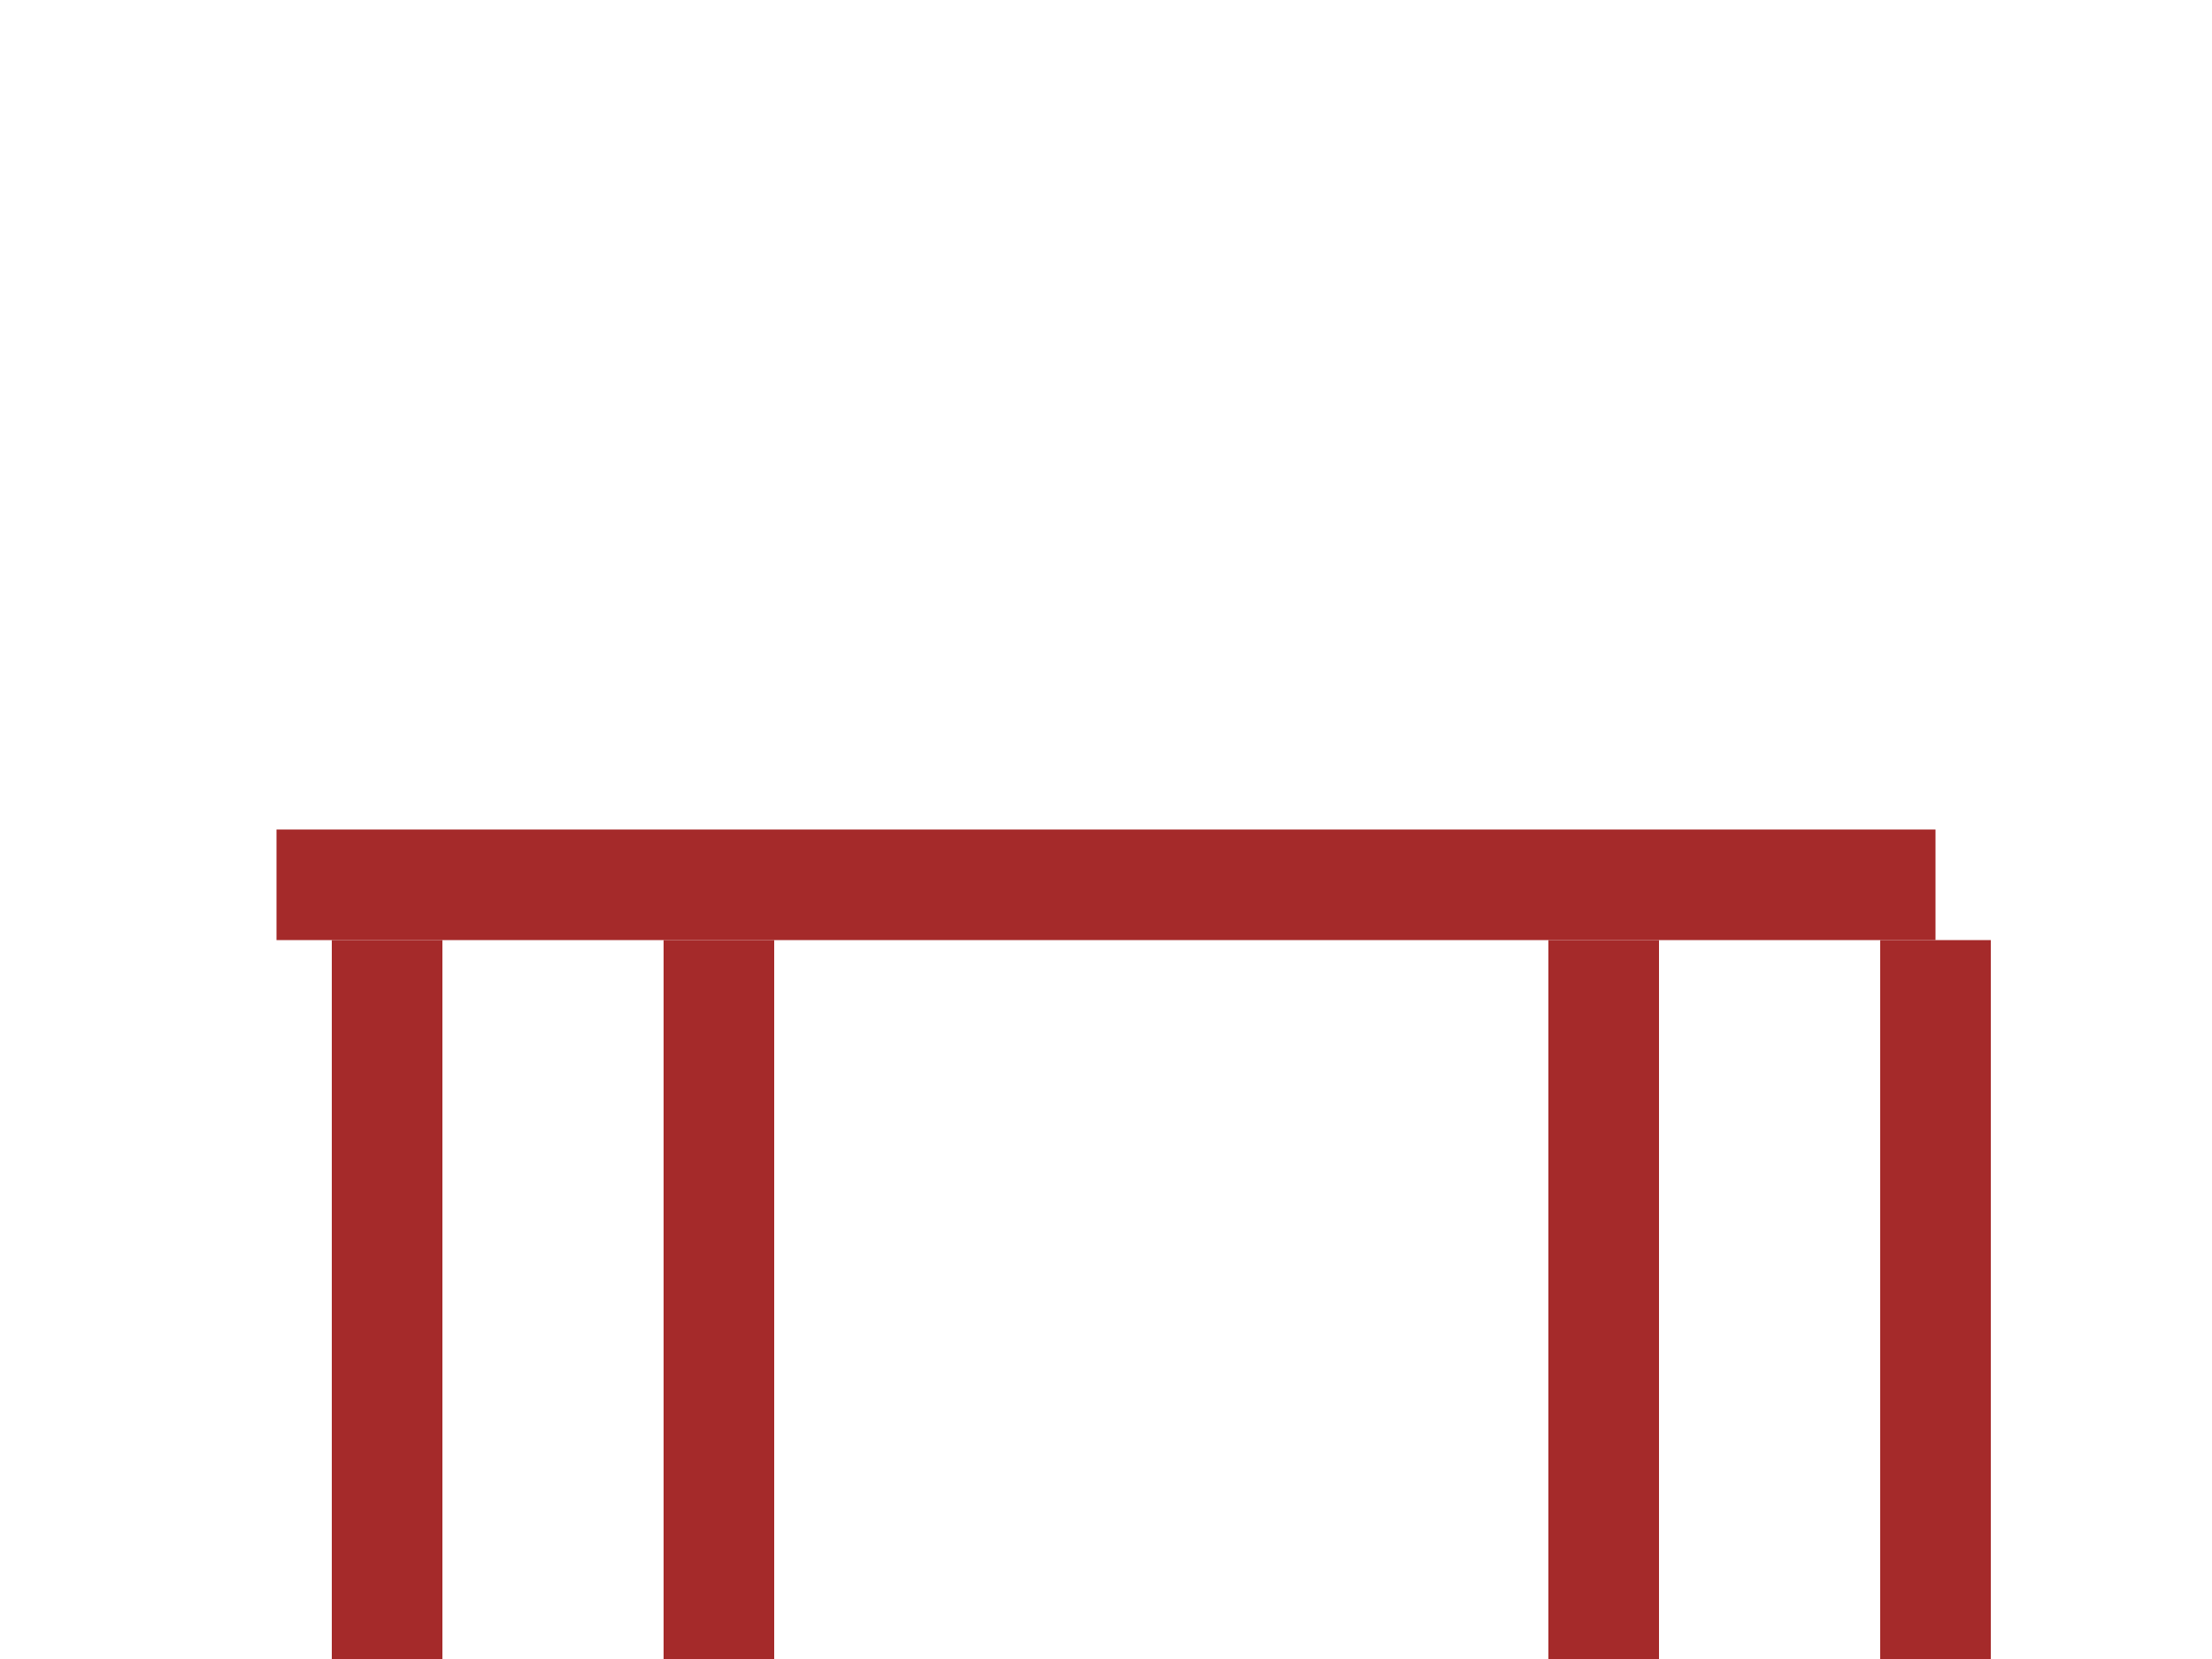 <svg width="400" height="300" viewBox="0 0 400 300" xmlns="http://www.w3.org/2000/svg">
  <!-- Mesa -->
  <rect x="50" y="150" width="300" height="20" fill="brown" />
  <!-- Patas de la mesa -->
  <rect x="60" y="170" width="20" height="130" fill="brown" />
  <rect x="120" y="170" width="20" height="130" fill="brown" />
  <rect x="280" y="170" width="20" height="130" fill="brown" />
  <rect x="340" y="170" width="20" height="130" fill="brown" />
</svg>
